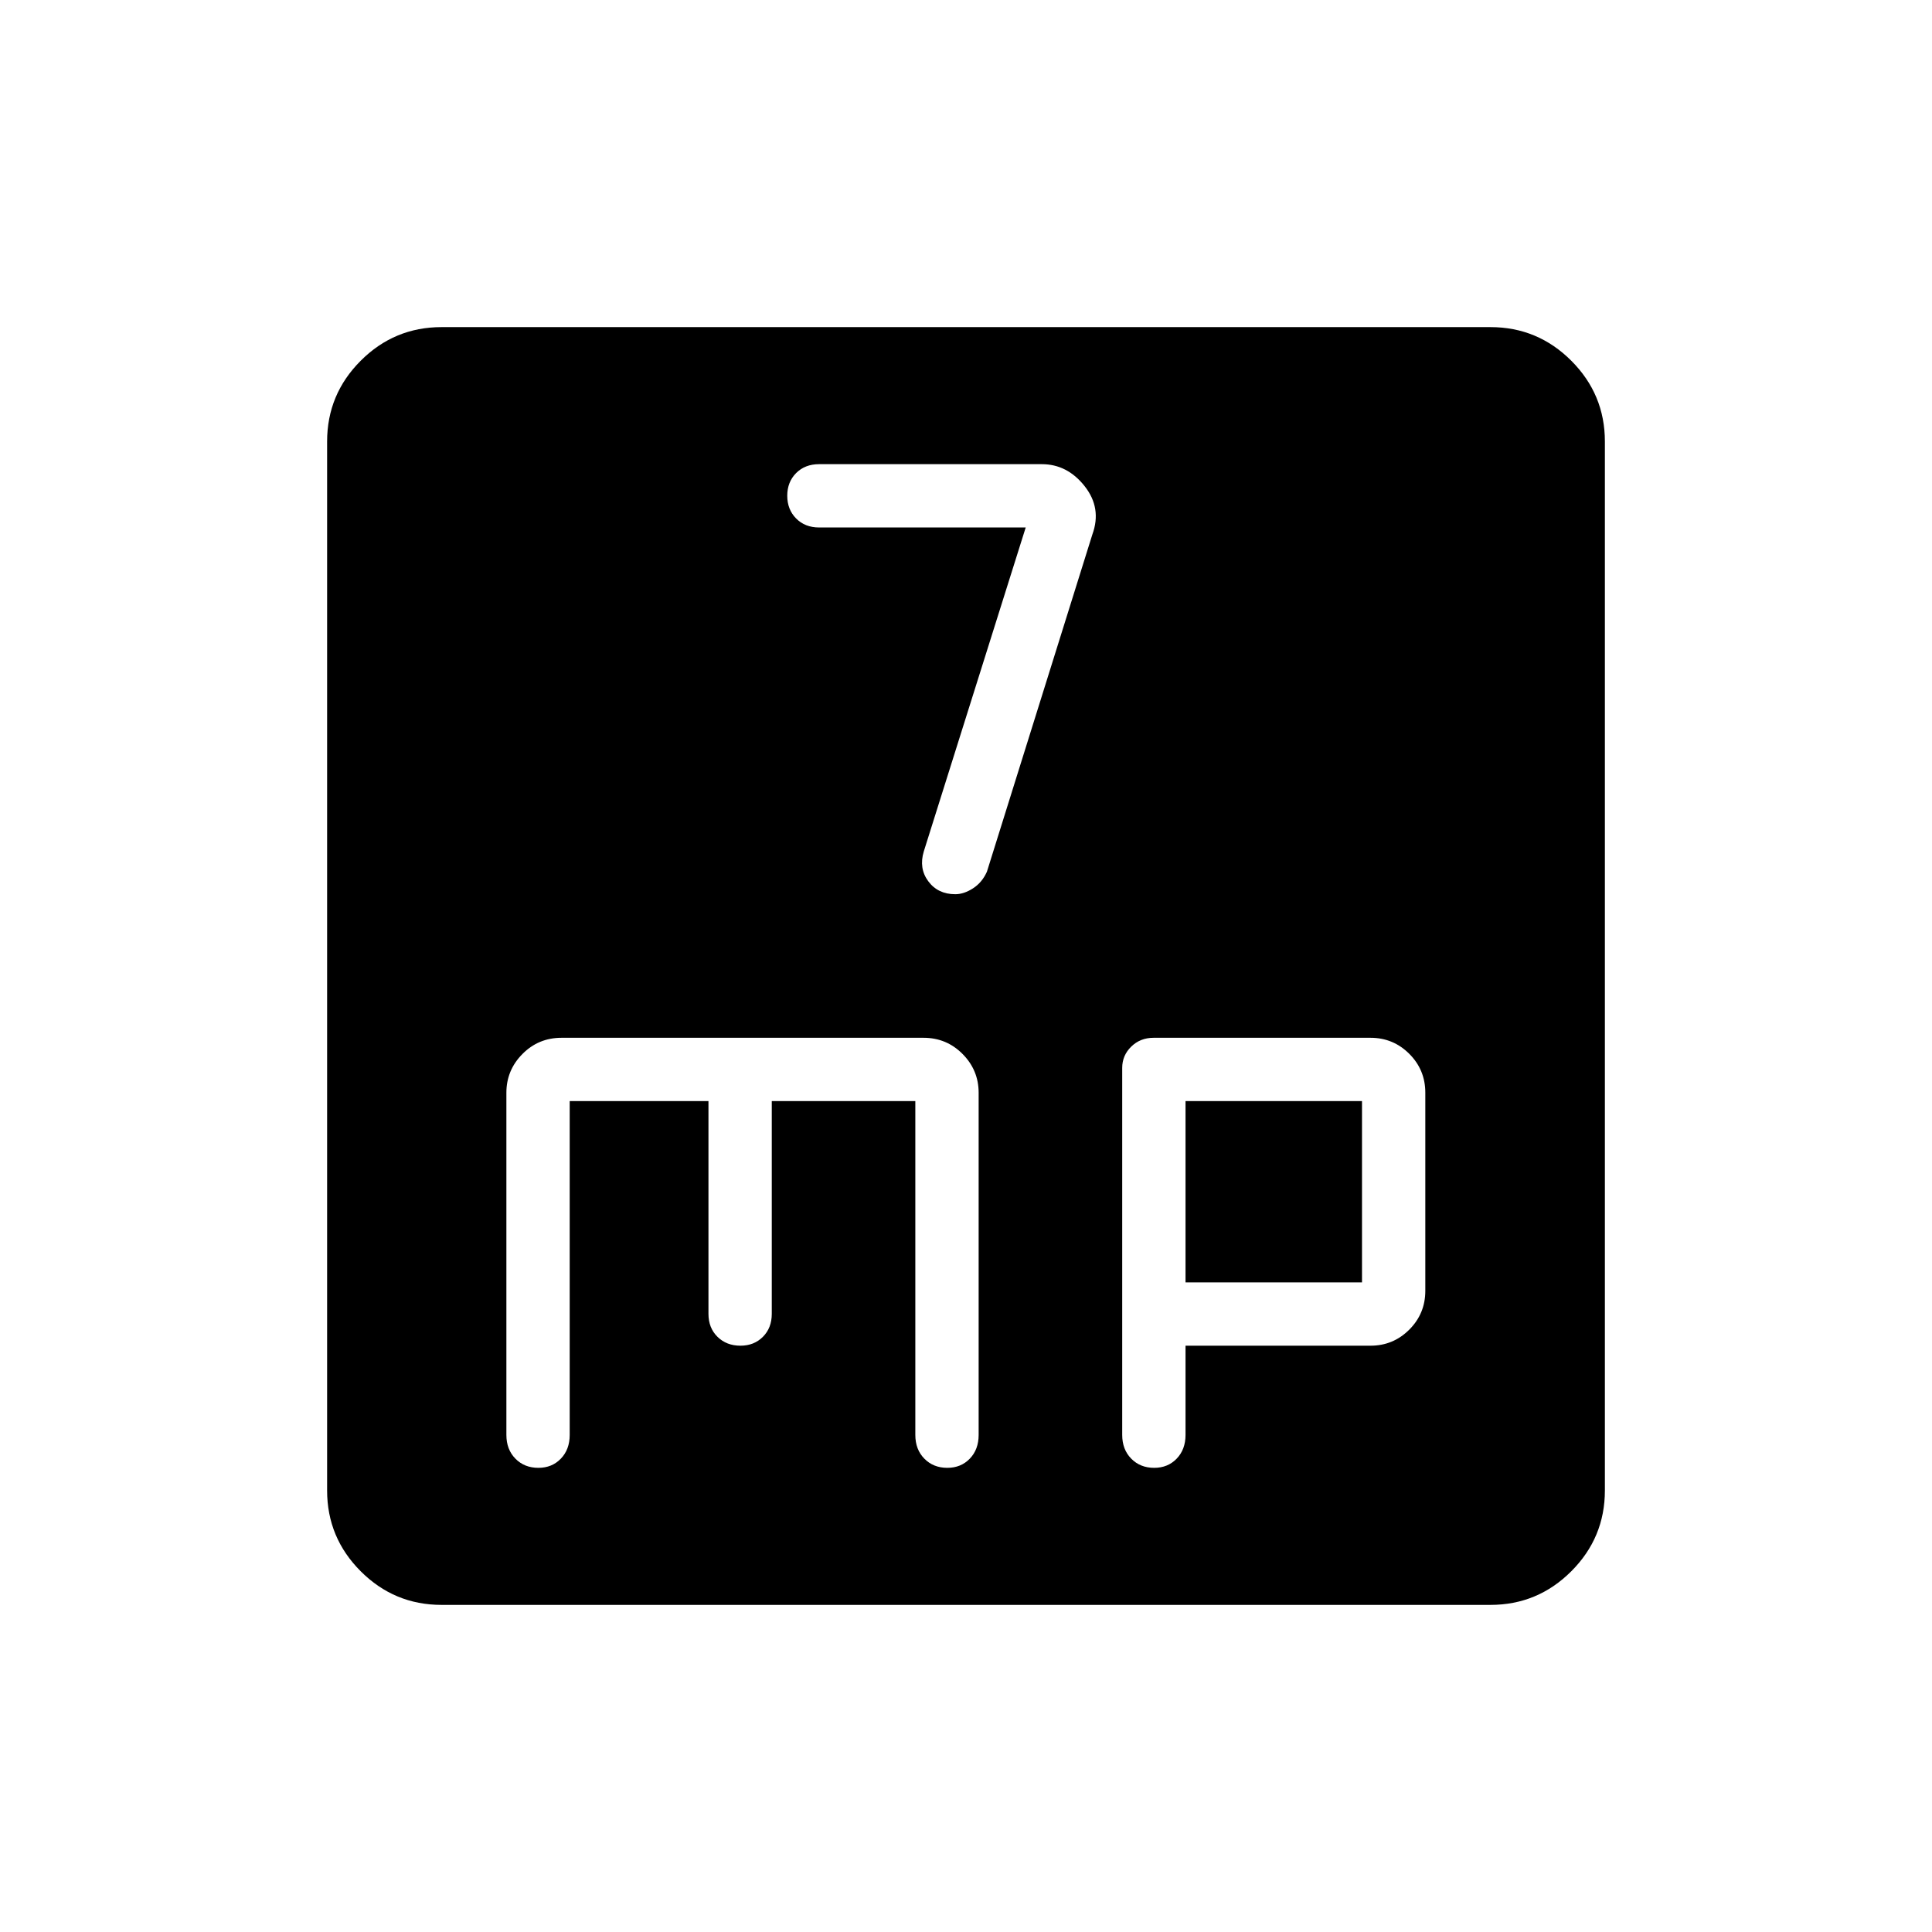 <svg xmlns="http://www.w3.org/2000/svg" height="40" viewBox="0 -960 960 960" width="40"><path d="m509.67-697.9-50.64 160.96q-2.54 8.41 2.23 14.84t13.42 6.43q4.28 0 8.82-2.93 4.54-2.94 6.9-8.28l52.39-167.56q4.77-13.09-3.85-24-8.62-10.92-21.31-10.92H407.01q-7 0-11.42 4.43-4.41 4.43-4.41 11.26 0 6.84 4.41 11.3 4.42 4.47 11.42 4.47h102.66ZM219.41-162.54q-23.47 0-40.17-16.7-16.7-16.7-16.7-40.17v-521.18q0-23.47 16.7-40.17 16.7-16.7 40.17-16.7h521.18q23.47 0 40.17 16.7 16.7 16.7 16.7 40.17v521.18q0 23.47-16.7 40.17-16.7 16.7-40.17 16.7H219.41Zm63.67-250.33h68.95v105.7q0 7.01 4.48 11.42 4.48 4.42 11.41 4.42 6.78 0 11.17-4.42 4.4-4.41 4.4-11.42v-105.7h71.33v165.88q0 7.23 4.48 11.79 4.49 4.56 11.41 4.56 6.78 0 11.18-4.56 4.39-4.56 4.39-11.79v-170.02q0-11.21-7.97-19.26-7.98-8.06-19.44-8.06H279.03q-11.47 0-19.44 8.06-7.97 8.05-7.97 19.26v170.02q0 7.23 4.48 11.79 4.48 4.56 11.41 4.56 6.78 0 11.17-4.56 4.4-4.56 4.4-11.79v-165.88Zm306 121.54H681q11.28 0 19.26-7.98 7.97-7.97 7.97-19.29v-98.46q0-11.32-7.97-19.3-7.98-7.97-19.26-7.97H573.21q-6.61 0-11.1 4.38-4.49 4.38-4.49 10.57v182.39q0 7.23 4.48 11.79 4.48 4.56 11.41 4.56 6.78 0 11.17-4.56 4.4-4.56 4.4-11.79v-44.34Zm0-31.46v-90.08h87.69v90.08h-87.69Z"/></svg>
